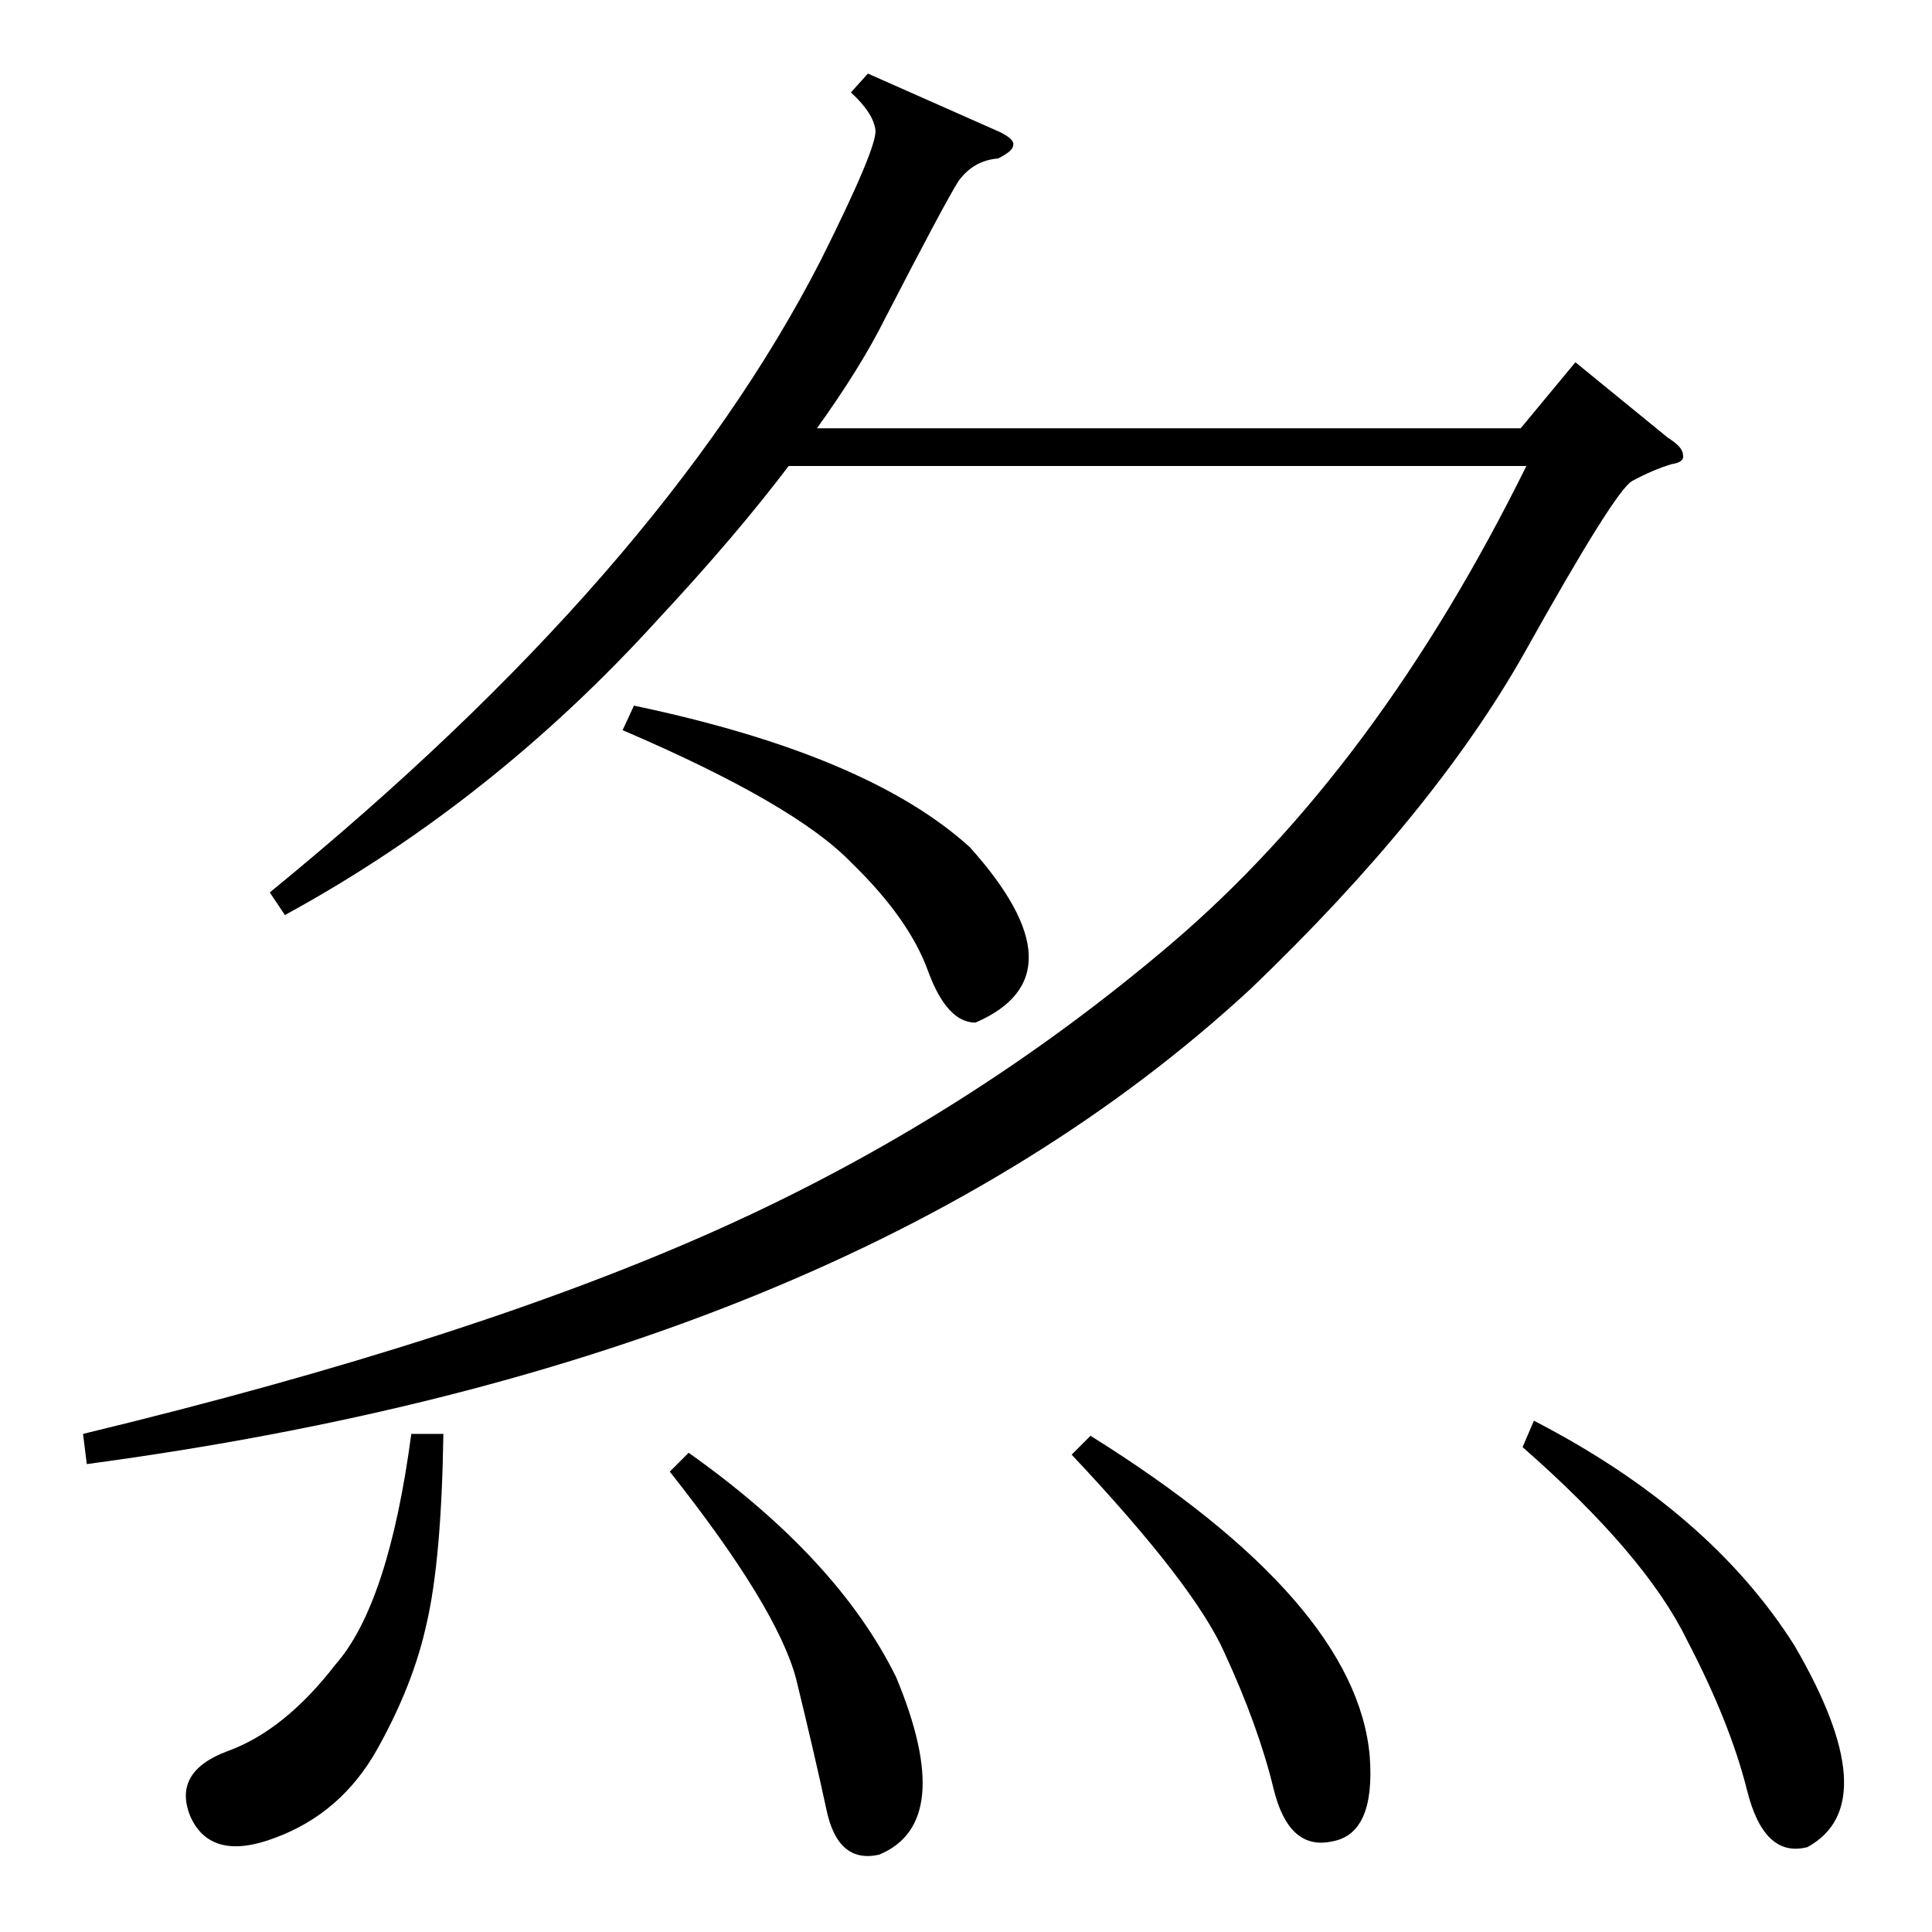 <?xml version="1.0" standalone="no"?>
<!DOCTYPE svg PUBLIC "-//W3C//DTD SVG 1.1//EN" "http://www.w3.org/Graphics/SVG/1.1/DTD/svg11.dtd" >
<svg xmlns="http://www.w3.org/2000/svg" xmlns:xlink="http://www.w3.org/1999/xlink" version="1.1" viewBox="0 -205 1024 1024">
  <g transform="matrix(1 0 0 -1 0 819)">
   <path fill="currentColor"
d="M460 985l70 -31q8 -4 7 -7q0 -3 -8 -7q-13 -1 -21 -12q-7 -11 -39 -73q-13 -26 -36 -58h373l29 35l49 -40q8 -5 8 -9q1 -4 -6 -5q-10 -3 -21 -9q-9 -5 -57 -91q-48 -85 -145 -178q-214 -198 -617 -252l-2 16q207 50 338 109t239 151q109 93 188 253h-391q-28 -37 -69 -81
q-88 -97 -198 -157l-8 12q207 169 292 335q30 60 29 69t-13 20zM807 257l6 14q93 -48 138 -119q49 -84 7 -107q-23 -6 -32 30t-32 80q-22 45 -87 102zM568 253l10 10q141 -88 148 -170q3 -41 -20 -45q-23 -5 -31 28t-26 72q-16 36 -81 105zM330 637l6 13q124 -26 178 -75
q61 -68 3 -93q-15 0 -25 27q-10 28 -41 58q-30 31 -121 70zM355 244l10 10q79 -56 110 -119q32 -77 -9 -94q-22 -5 -28 24q-6 28 -16 69q-10 38 -67 110zM235 264q-1 -67 -9 -101q-7 -32 -26 -66t-54 -47q-34 -13 -45 11q-10 24 20 35t57 46q28 32 40 122h17z" />
  </g>

</svg>
